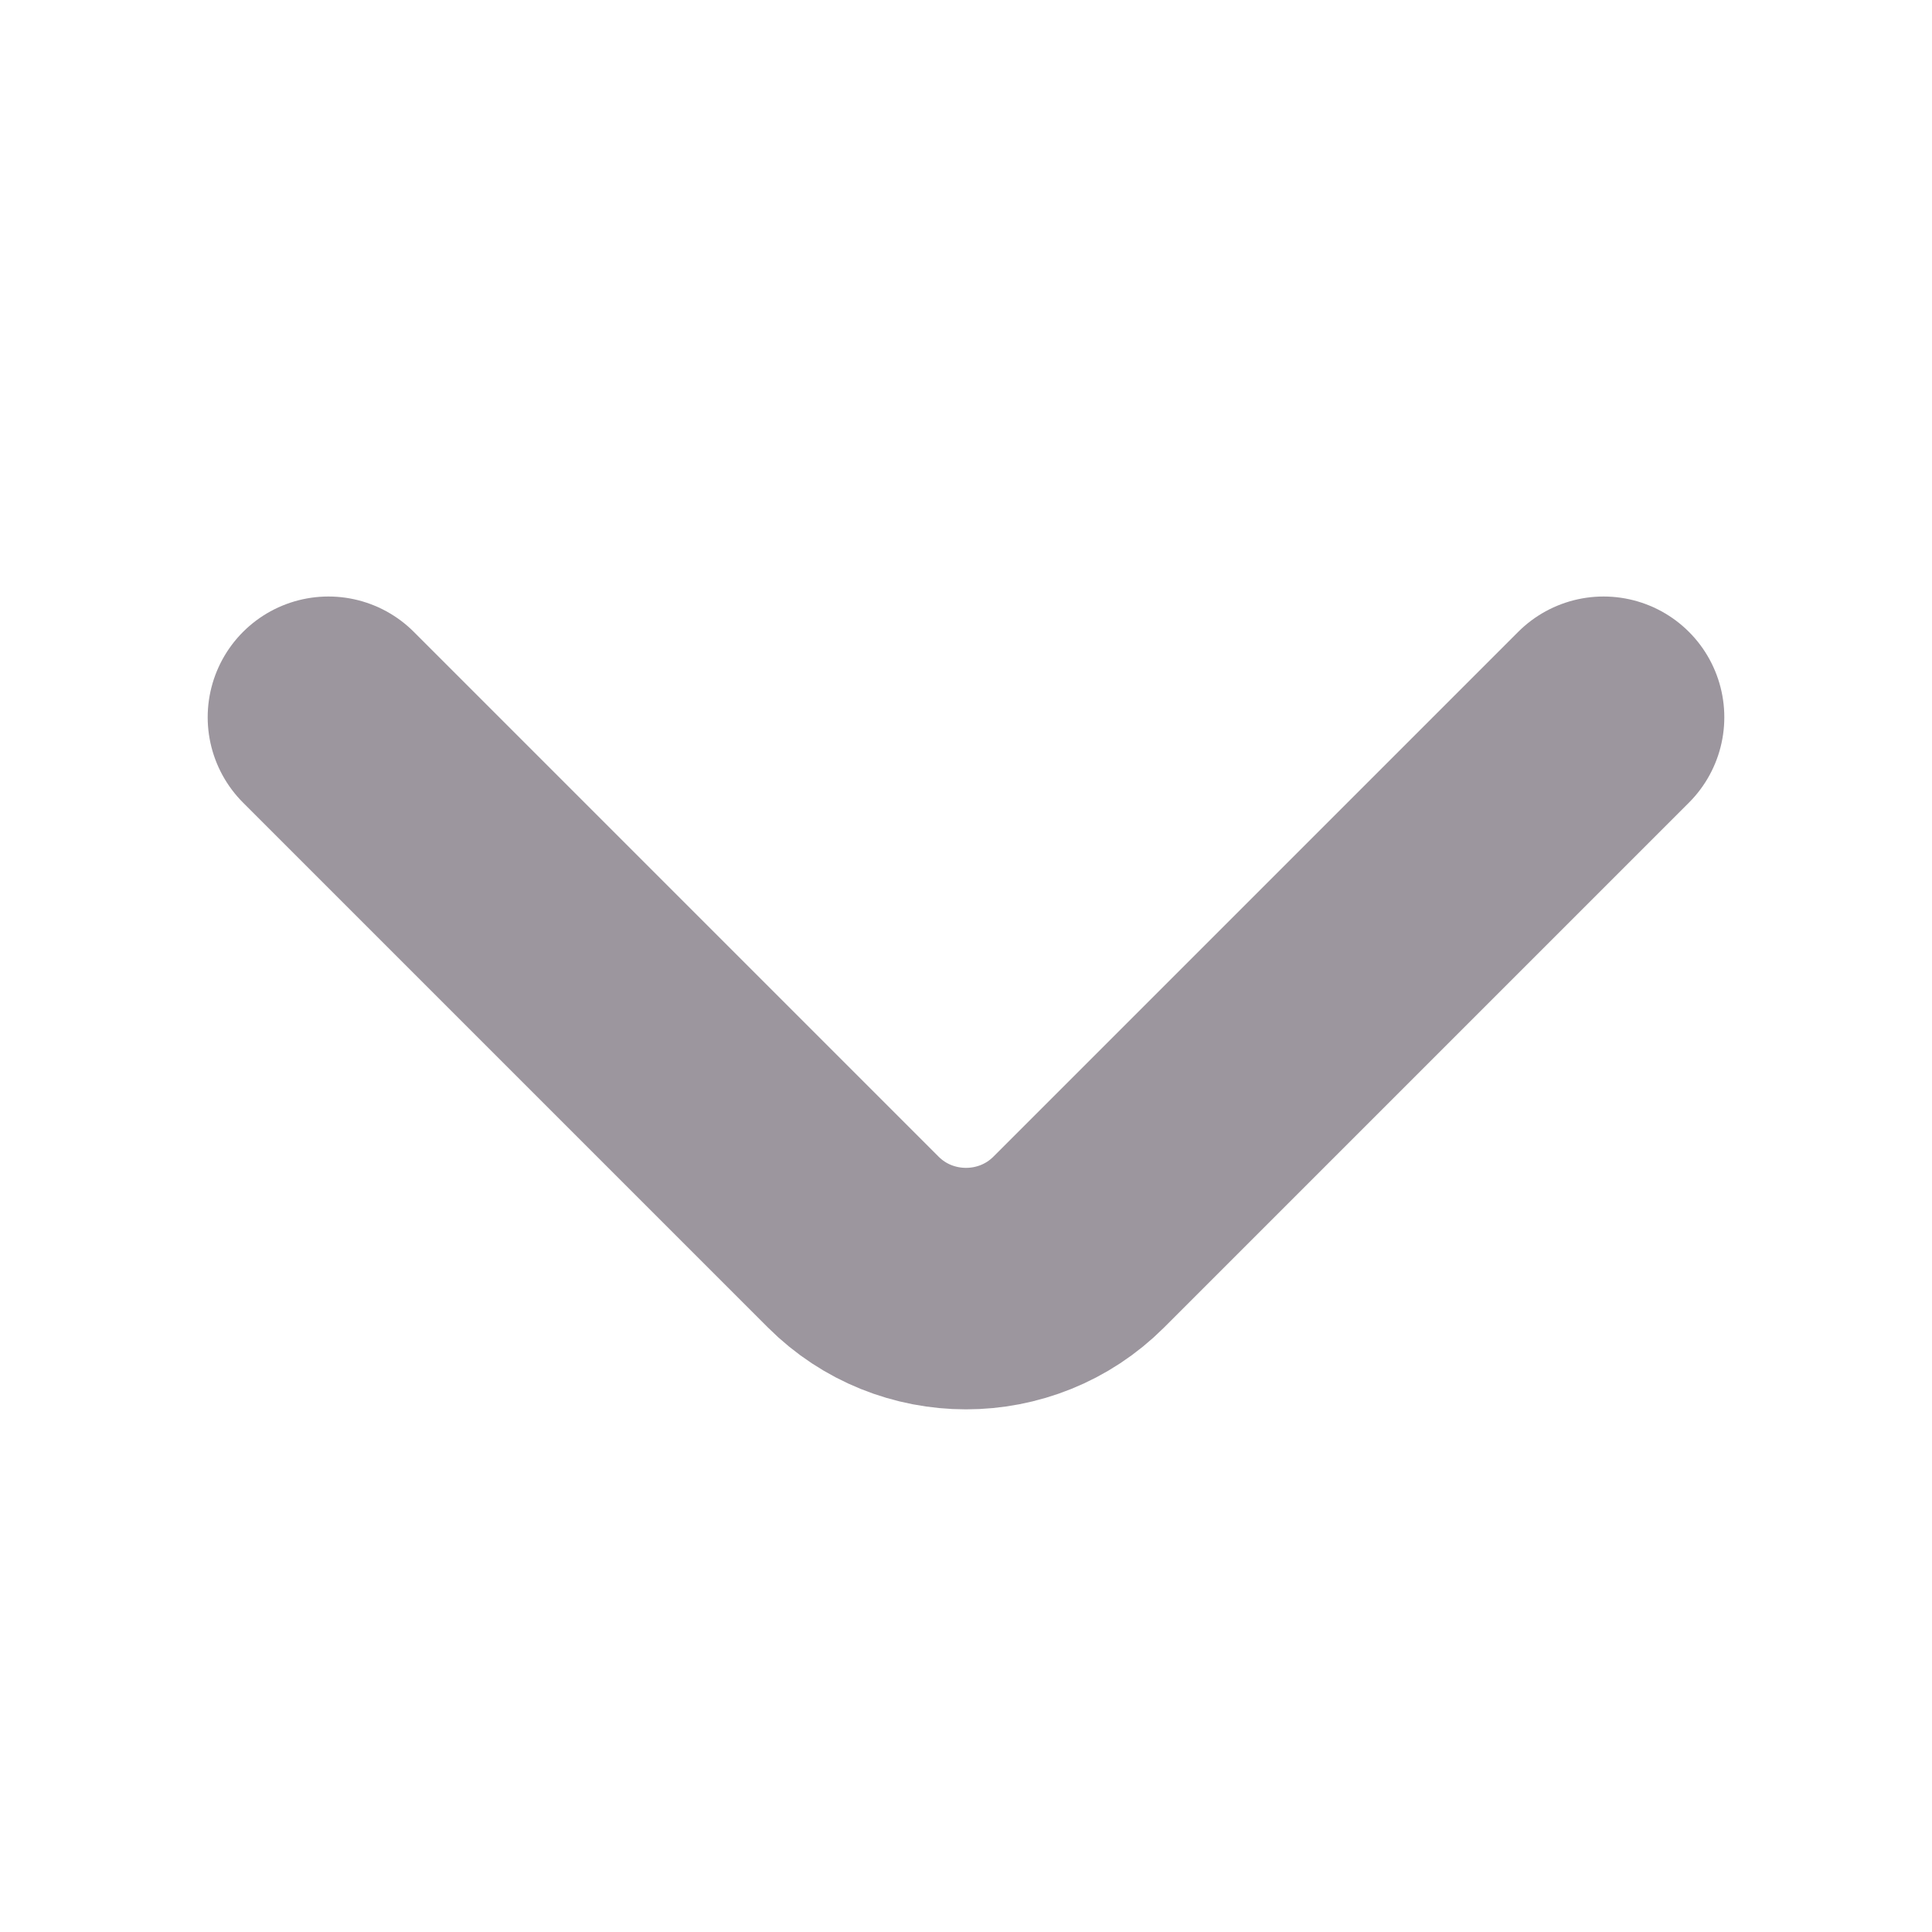 <svg width="12" height="12" viewBox="0 0 12 12" fill="none" xmlns="http://www.w3.org/2000/svg">
<path d="M2.04 4.455L5.3 7.715C5.685 8.1 6.315 8.1 6.7 7.715L9.96 4.455" stroke="#9C969E" stroke-width="1.5" stroke-miterlimit="10" stroke-linecap="round" stroke-linejoin="round"/>
</svg>
